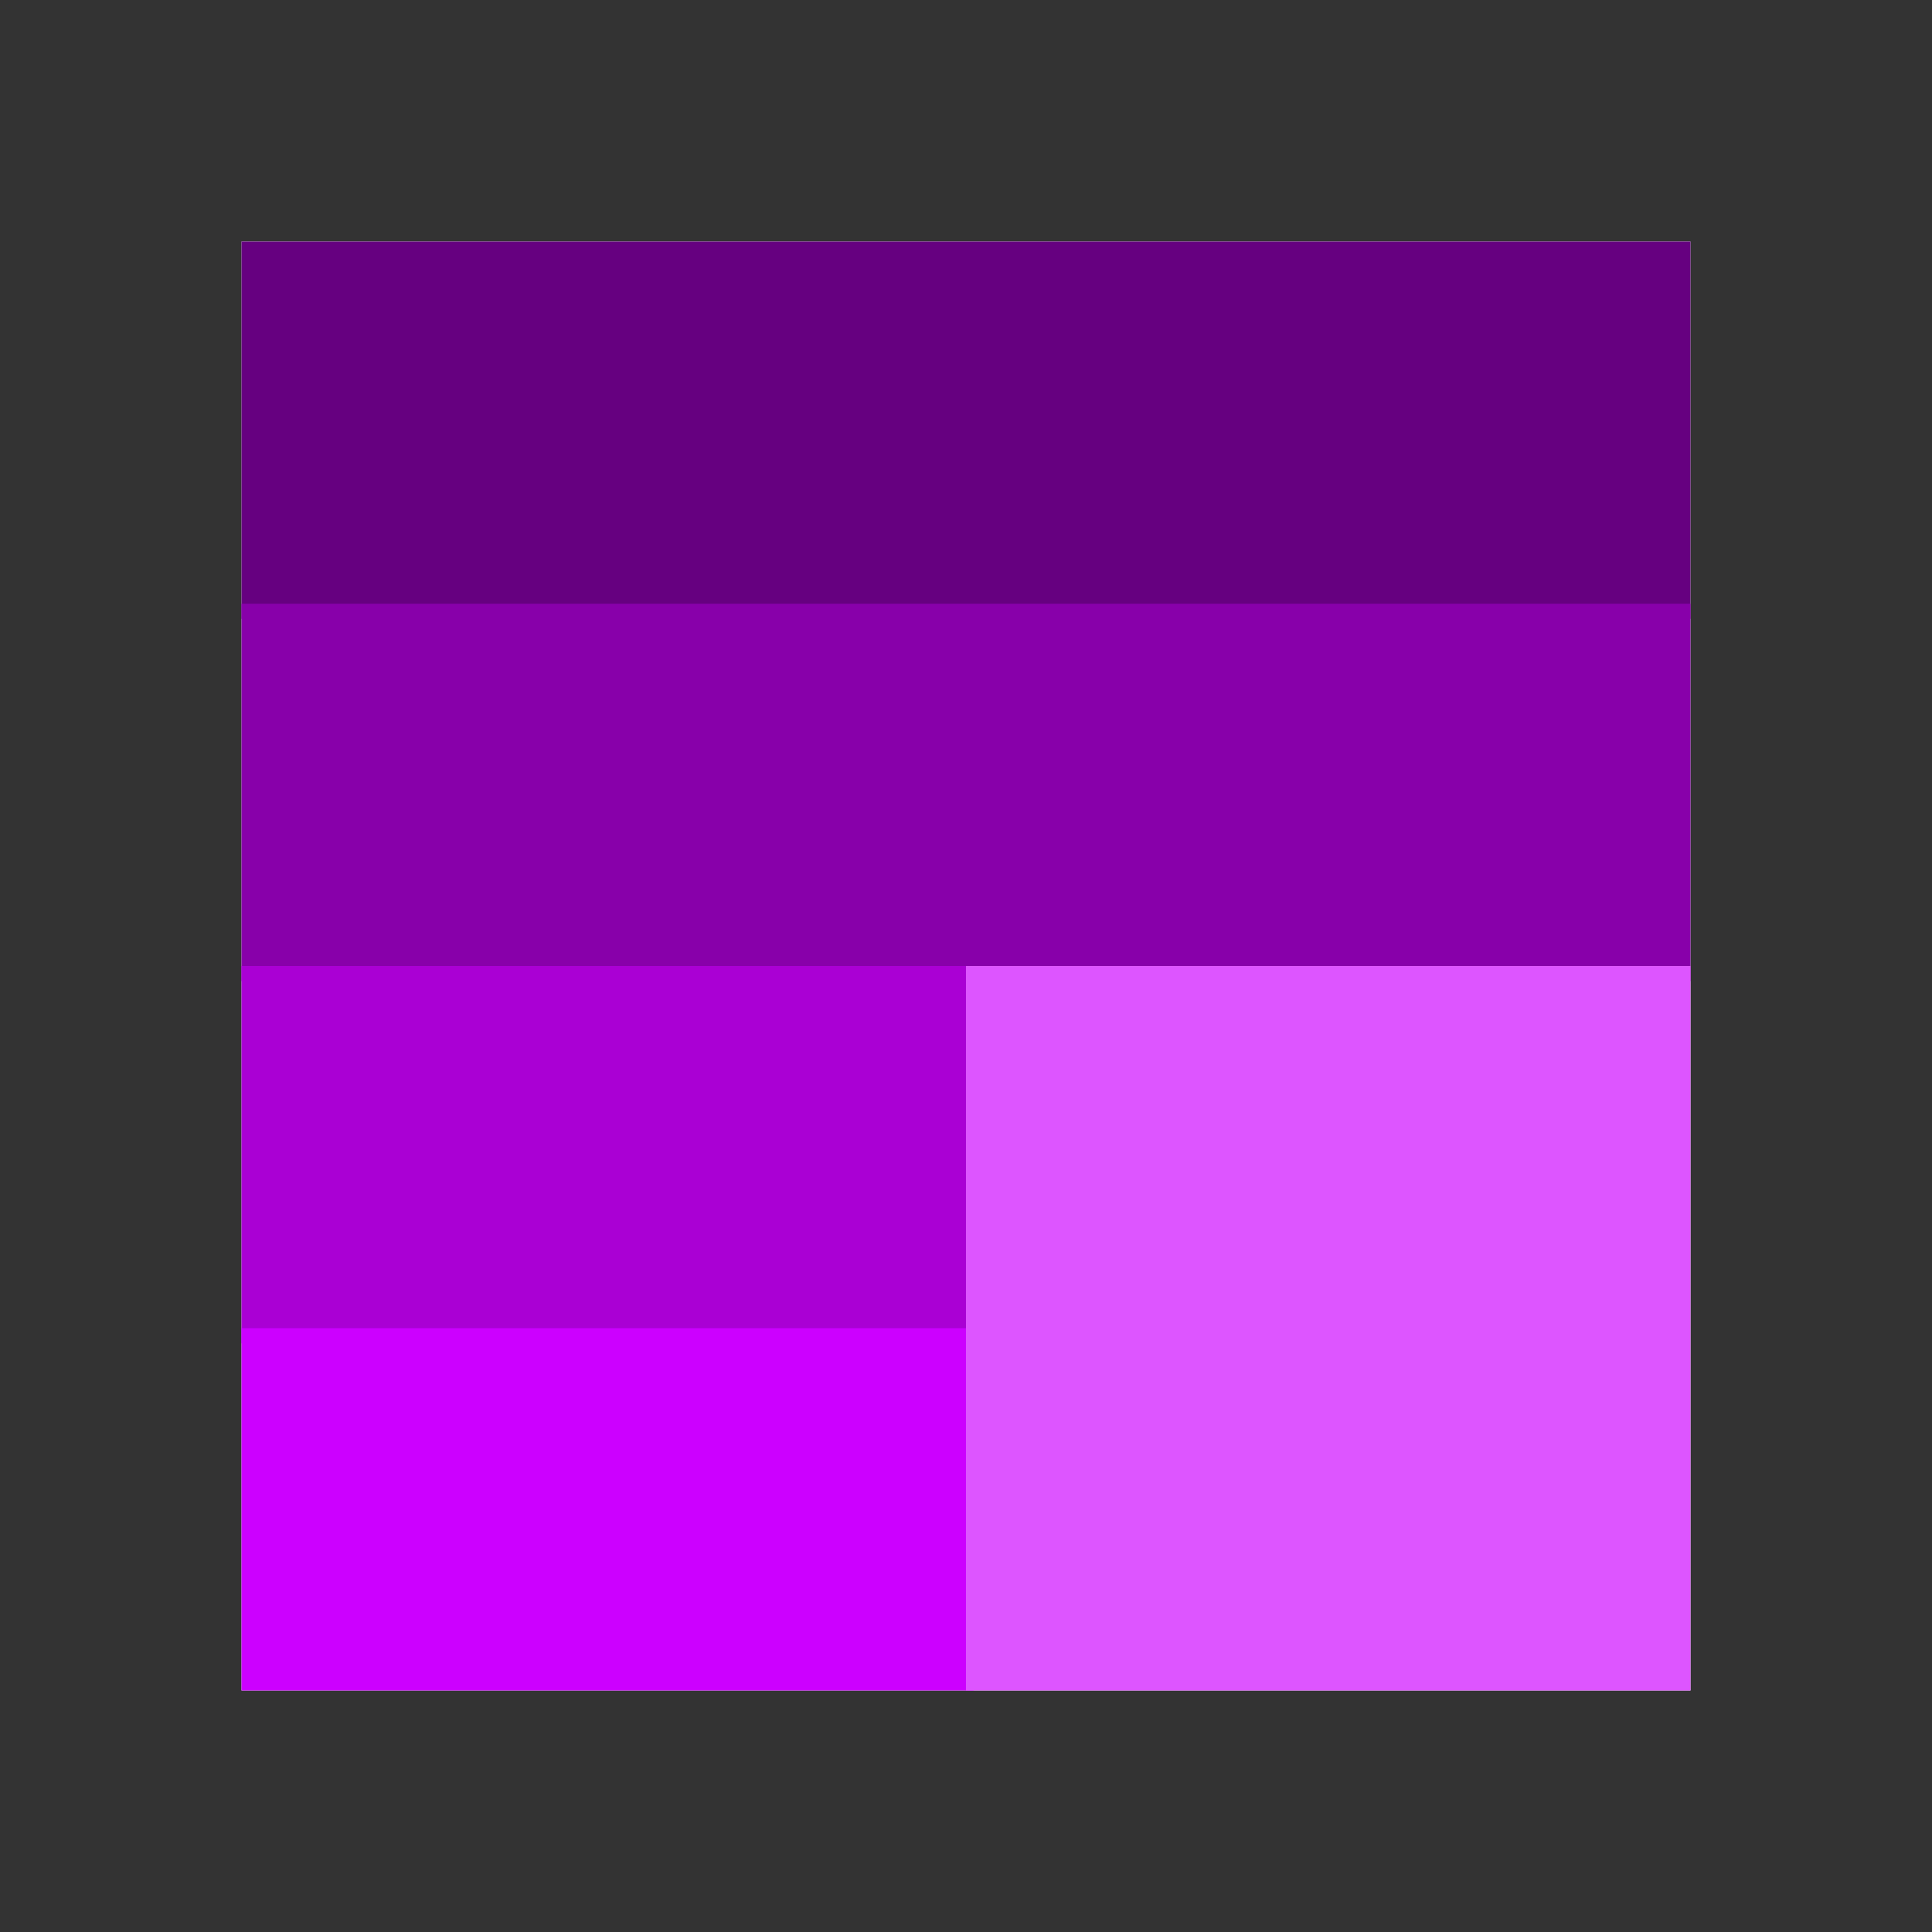 <?xml version="1.0" encoding="UTF-8" standalone="no"?>
<!-- Created with Inkscape (http://www.inkscape.org/) -->

<svg
   width="512"
   height="512"
   viewBox="0 0 512 512"
   version="1.1"
   id="svg5"
   inkscape:version="1.2 (dc2aedaf03, 2022-05-15)"
   sodipodi:docname="csvnet.svg"
   inkscape:export-filename="csvnet.png"
   inkscape:export-xdpi="96"
   inkscape:export-ydpi="96"
   xmlns:inkscape="http://www.inkscape.org/namespaces/inkscape"
   xmlns:sodipodi="http://sodipodi.sourceforge.net/DTD/sodipodi-0.dtd"
   xmlns="http://www.w3.org/2000/svg"
   xmlns:svg="http://www.w3.org/2000/svg">
  <rect x="0" y="0" width="512" height="512" fill="#333333" stroke="none"/>
  <sodipodi:namedview
     id="namedview7"
     pagecolor="#ffffff"
     bordercolor="#111111"
     borderopacity="1"
     inkscape:pageshadow="0"
     inkscape:pageopacity="0"
     inkscape:pagecheckerboard="1"
     inkscape:document-units="px"
     showgrid="false"
     inkscape:zoom="0.70710678"
     inkscape:cx="186.67619"
     inkscape:cy="485.07525"
     inkscape:window-width="1920"
     inkscape:window-height="1009"
     inkscape:window-x="1912"
     inkscape:window-y="-8"
     inkscape:window-maximized="1"
     inkscape:current-layer="layer1"
     showguides="false"
     inkscape:showpageshadow="0"
     inkscape:deskcolor="#d1d1d1" />
  <defs
     id="defs2" />
  <g
     inkscape:label="Livello 1"
     inkscape:groupmode="layer"
     id="layer1">
    <rect
       style="fill:#ffffff;fill-opacity:0;stroke-width:1.001"
       id="rect6014"
       width="512"
       height="512"
       x="0"
       y="0"
       sodipodi:insensitive="true" />
    <rect
       style="fill:#ffffff;stroke-width:0.844"
       id="rect31"
       width="384"
       height="384"
       x="64"
       y="64" />
    <rect
       style="fill:#660080;fill-opacity:1;stroke-width:1.12"
       id="rect4569"
       width="384"
       height="100"
       x="64"
       y="64" />
    <rect
       style="fill:#8800aa;fill-opacity:1;stroke-width:1.12"
       id="rect4569-53"
       width="384"
       height="100"
       x="64"
       y="160" />
    <rect
       style="fill:#aa00d4;fill-opacity:1;stroke-width:0.796"
       id="rect4569-7"
       width="194"
       height="100"
       x="64"
       y="256" />
    <rect
       style="fill:#cc00ff;fill-opacity:1;stroke-width:0.78"
       id="rect4569-40"
       width="194"
       height="96"
       x="64"
       y="352" />
    <rect
       style="fill:#dd55ff;fill-opacity:1;stroke-width:1.097"
       id="rect4569-19"
       width="192"
       height="192"
       x="256"
       y="256" />
  </g>
</svg>
